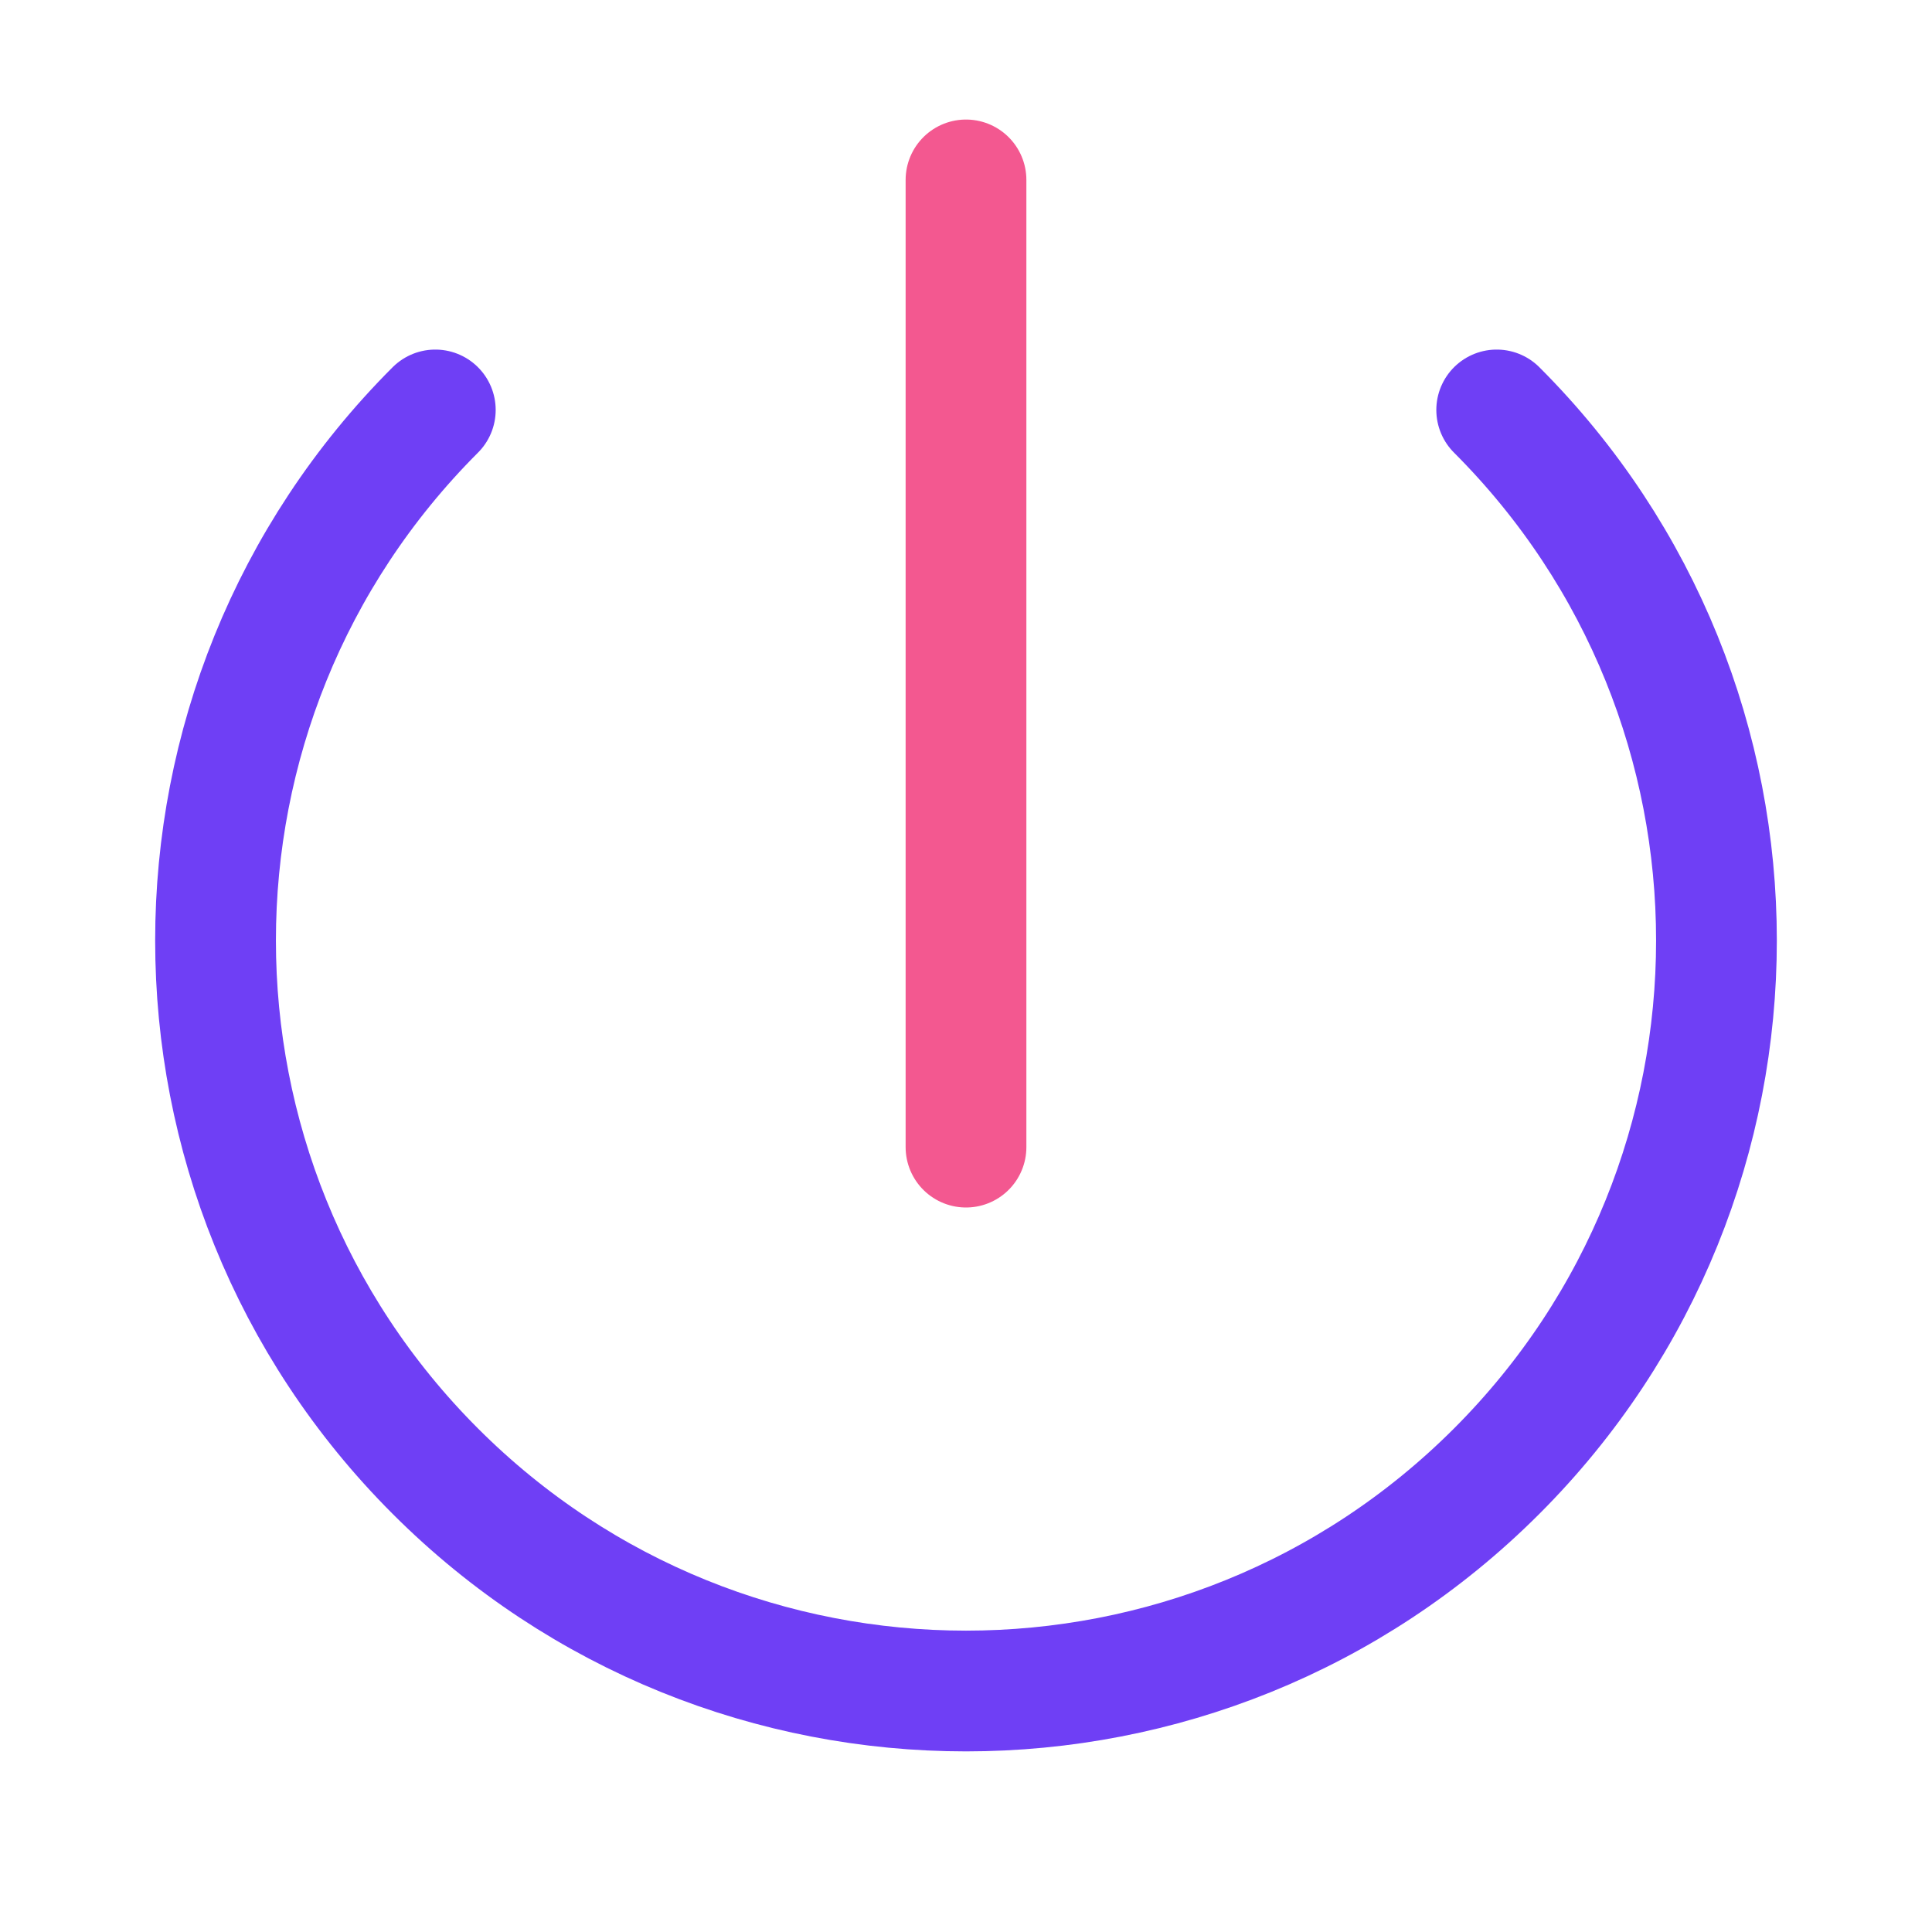 <svg id="ezdv8fwsbwim1" xmlns="http://www.w3.org/2000/svg" xmlns:xlink="http://www.w3.org/1999/xlink" viewBox="0 0 32 32" shape-rendering="geometricPrecision" text-rendering="geometricPrecision" width="32" height="32"><style><![CDATA[#ezdv8fwsbwim1{pointer-events: all}#ezdv8fwsbwim1:hover #ezdv8fwsbwim3 {animation: ezdv8fwsbwim3_s_p 500ms linear infinite normal forwards}@keyframes ezdv8fwsbwim3_s_p { 0% {stroke: rgb(243,88,144)} 30% {stroke: rgb(111,63,245)} 64% {stroke: rgb(2,226,172)} 100% {stroke: rgb(243,88,144)} }]]></style><path id="ezdv8fwsbwim2" d="M24.79,6.79C29.644,11.644,29.643,19.514,24.789,24.368C19.935,29.222,12.065,29.222,7.211,24.368C2.357,19.514,2.356,11.644,7.21,6.79" fill="none" stroke="rgb(111,63,245)" stroke-width="2" stroke-linecap="round" stroke-linejoin="round"/><line id="ezdv8fwsbwim3" x1="16" y1="2.98" x2="16" y2="19" fill="none" stroke="rgb(243,88,144)" stroke-width="2" stroke-linecap="round" stroke-linejoin="round"/></svg>